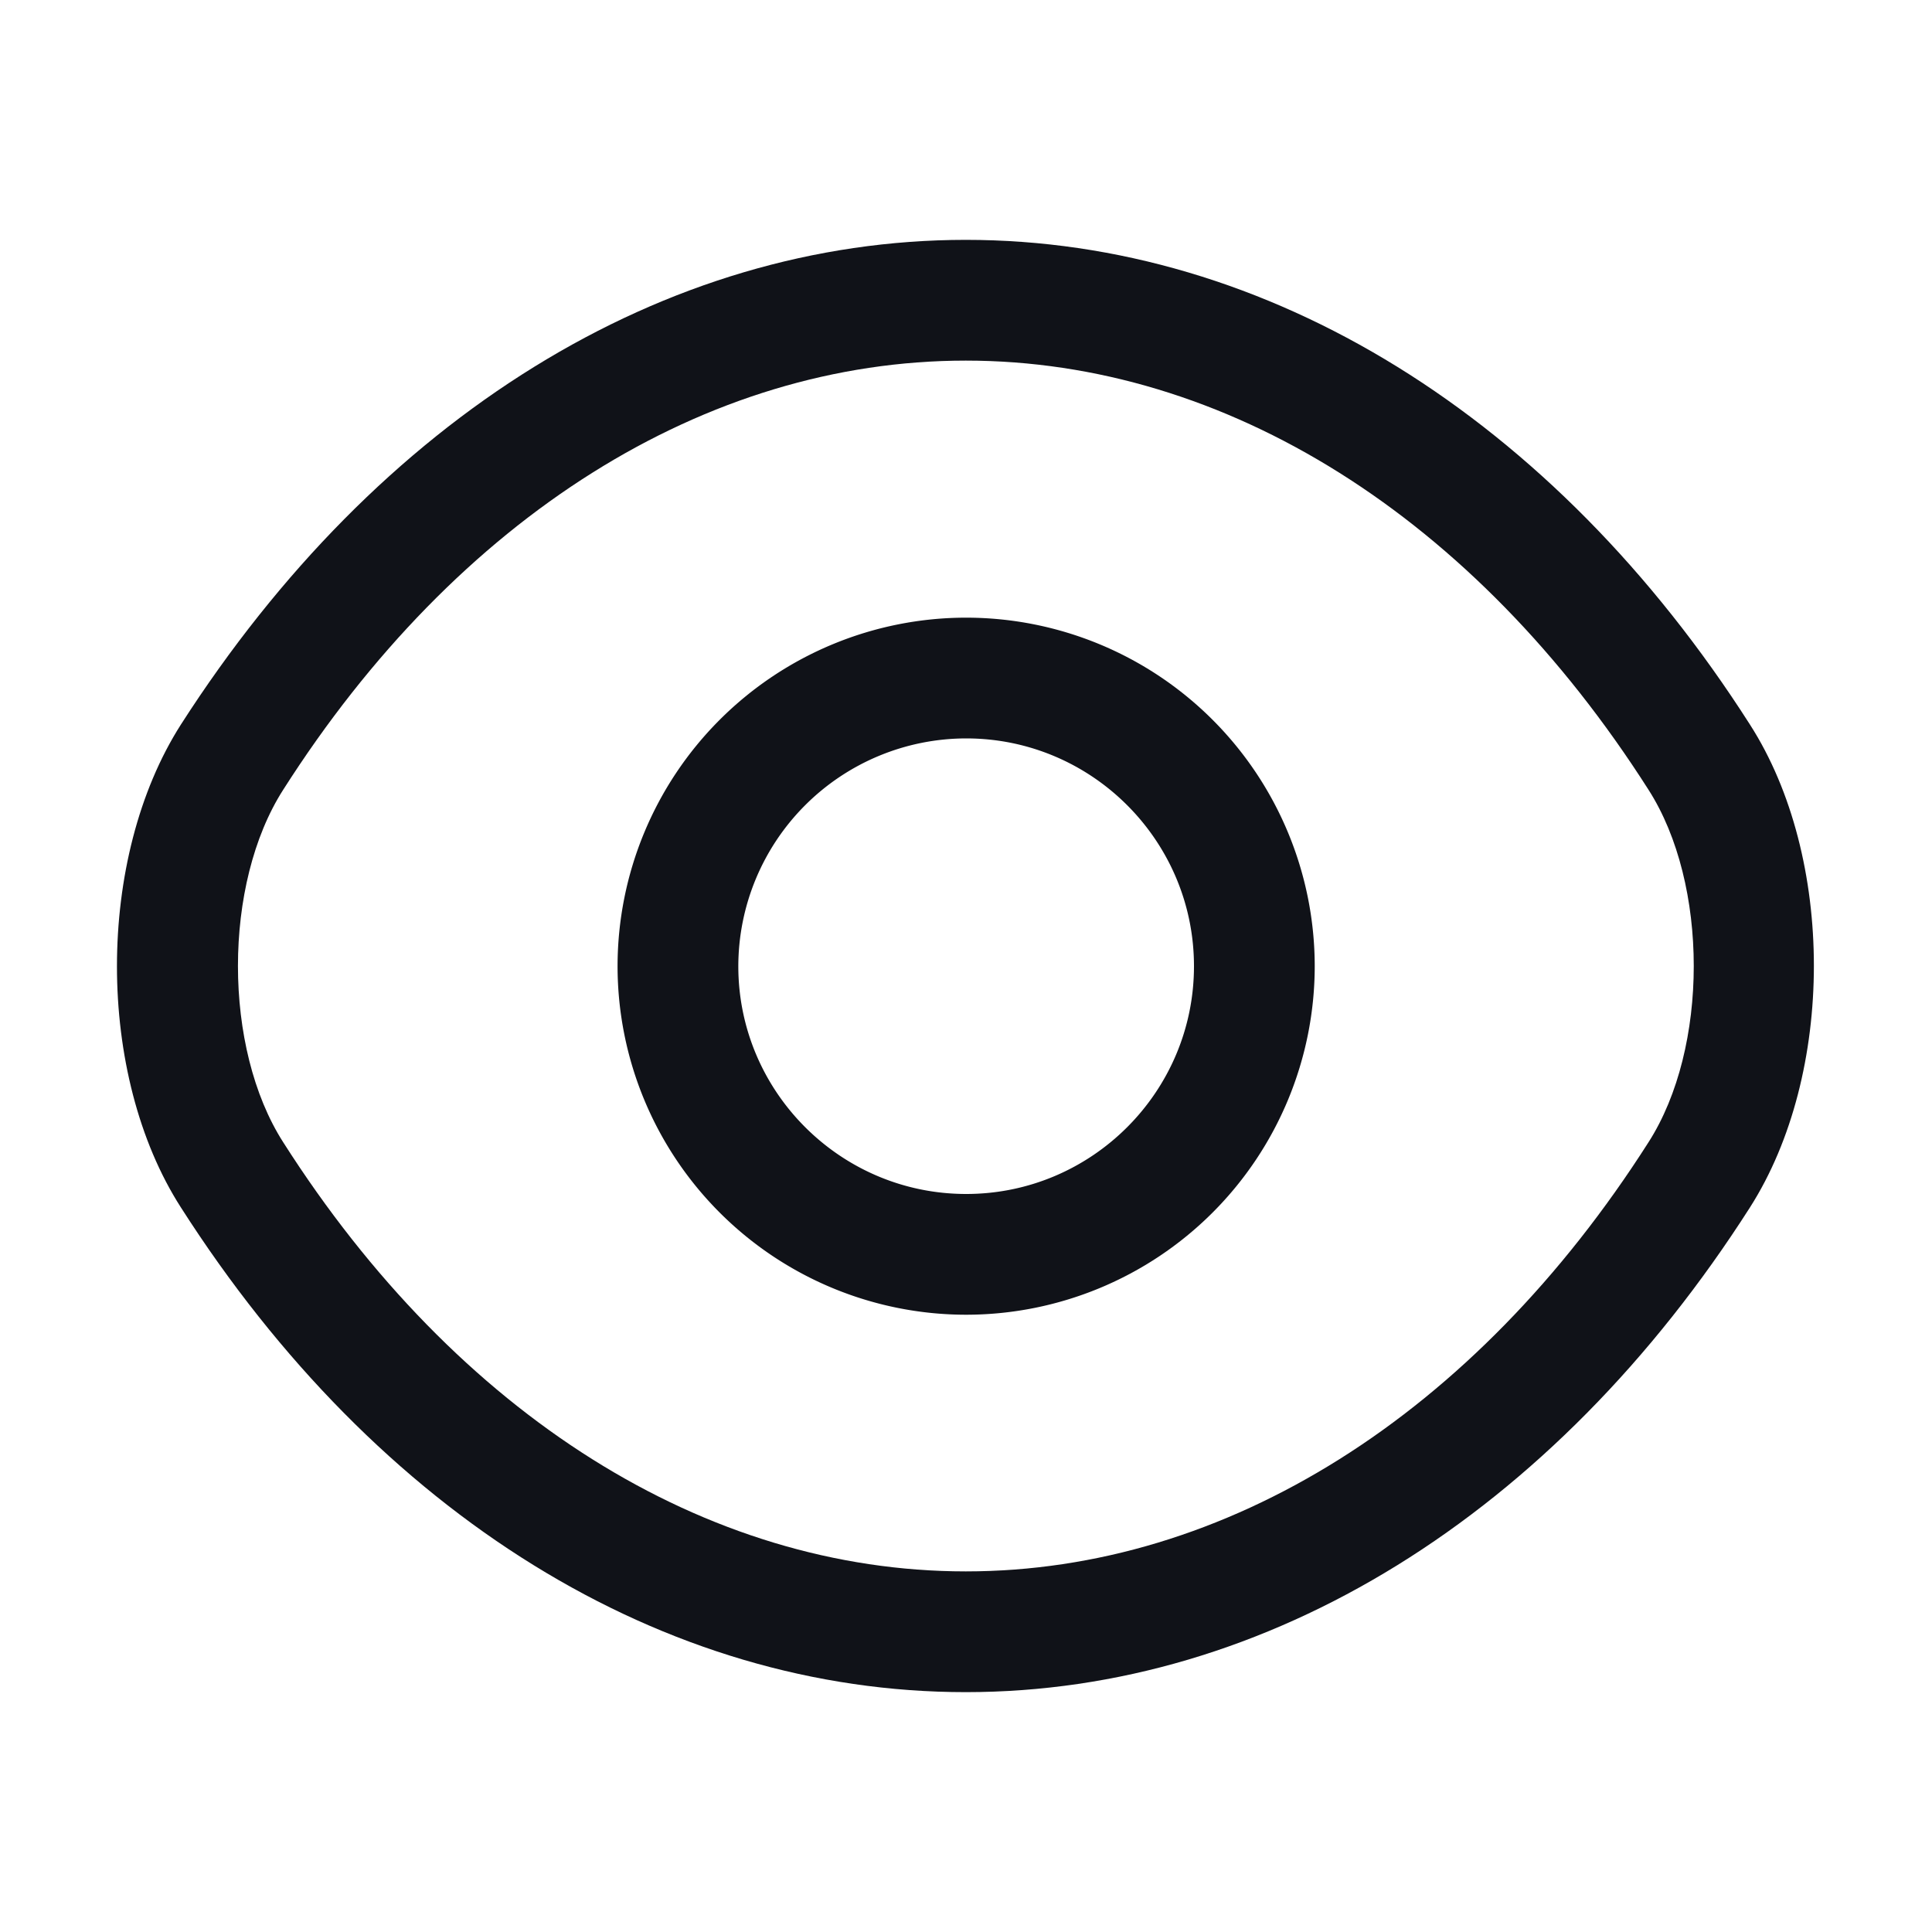 <svg width="20" height="20" fill="none" xmlns="http://www.w3.org/2000/svg"><path d="M10.002 13.61a3.61 3.61 0 0 1-3.609-3.608 3.61 3.61 0 0 1 3.609-3.608 3.61 3.61 0 0 1 3.608 3.608 3.61 3.61 0 0 1-3.608 3.608Zm0-5.966a2.362 2.362 0 0 0-2.359 2.358c0 1.3 1.059 2.358 2.359 2.358s2.358-1.058 2.358-2.358-1.058-2.358-2.358-2.358Z" fill="#101218"/><path d="M9.998 17.517c-3.133 0-6.091-1.834-8.125-5.017-.883-1.375-.883-3.617 0-5 2.042-3.183 5-5.017 8.125-5.017s6.084 1.834 8.117 5.017c.883 1.375.883 3.617 0 5-2.033 3.183-4.992 5.017-8.117 5.017Zm0-13.784c-2.691 0-5.266 1.617-7.066 4.442-.625.975-.625 2.675 0 3.65 1.8 2.825 4.375 4.442 7.066 4.442 2.692 0 5.267-1.617 7.067-4.442.625-.975.625-2.675 0-3.65-1.8-2.825-4.375-4.442-7.067-4.442Z" fill="#101218"/></svg>